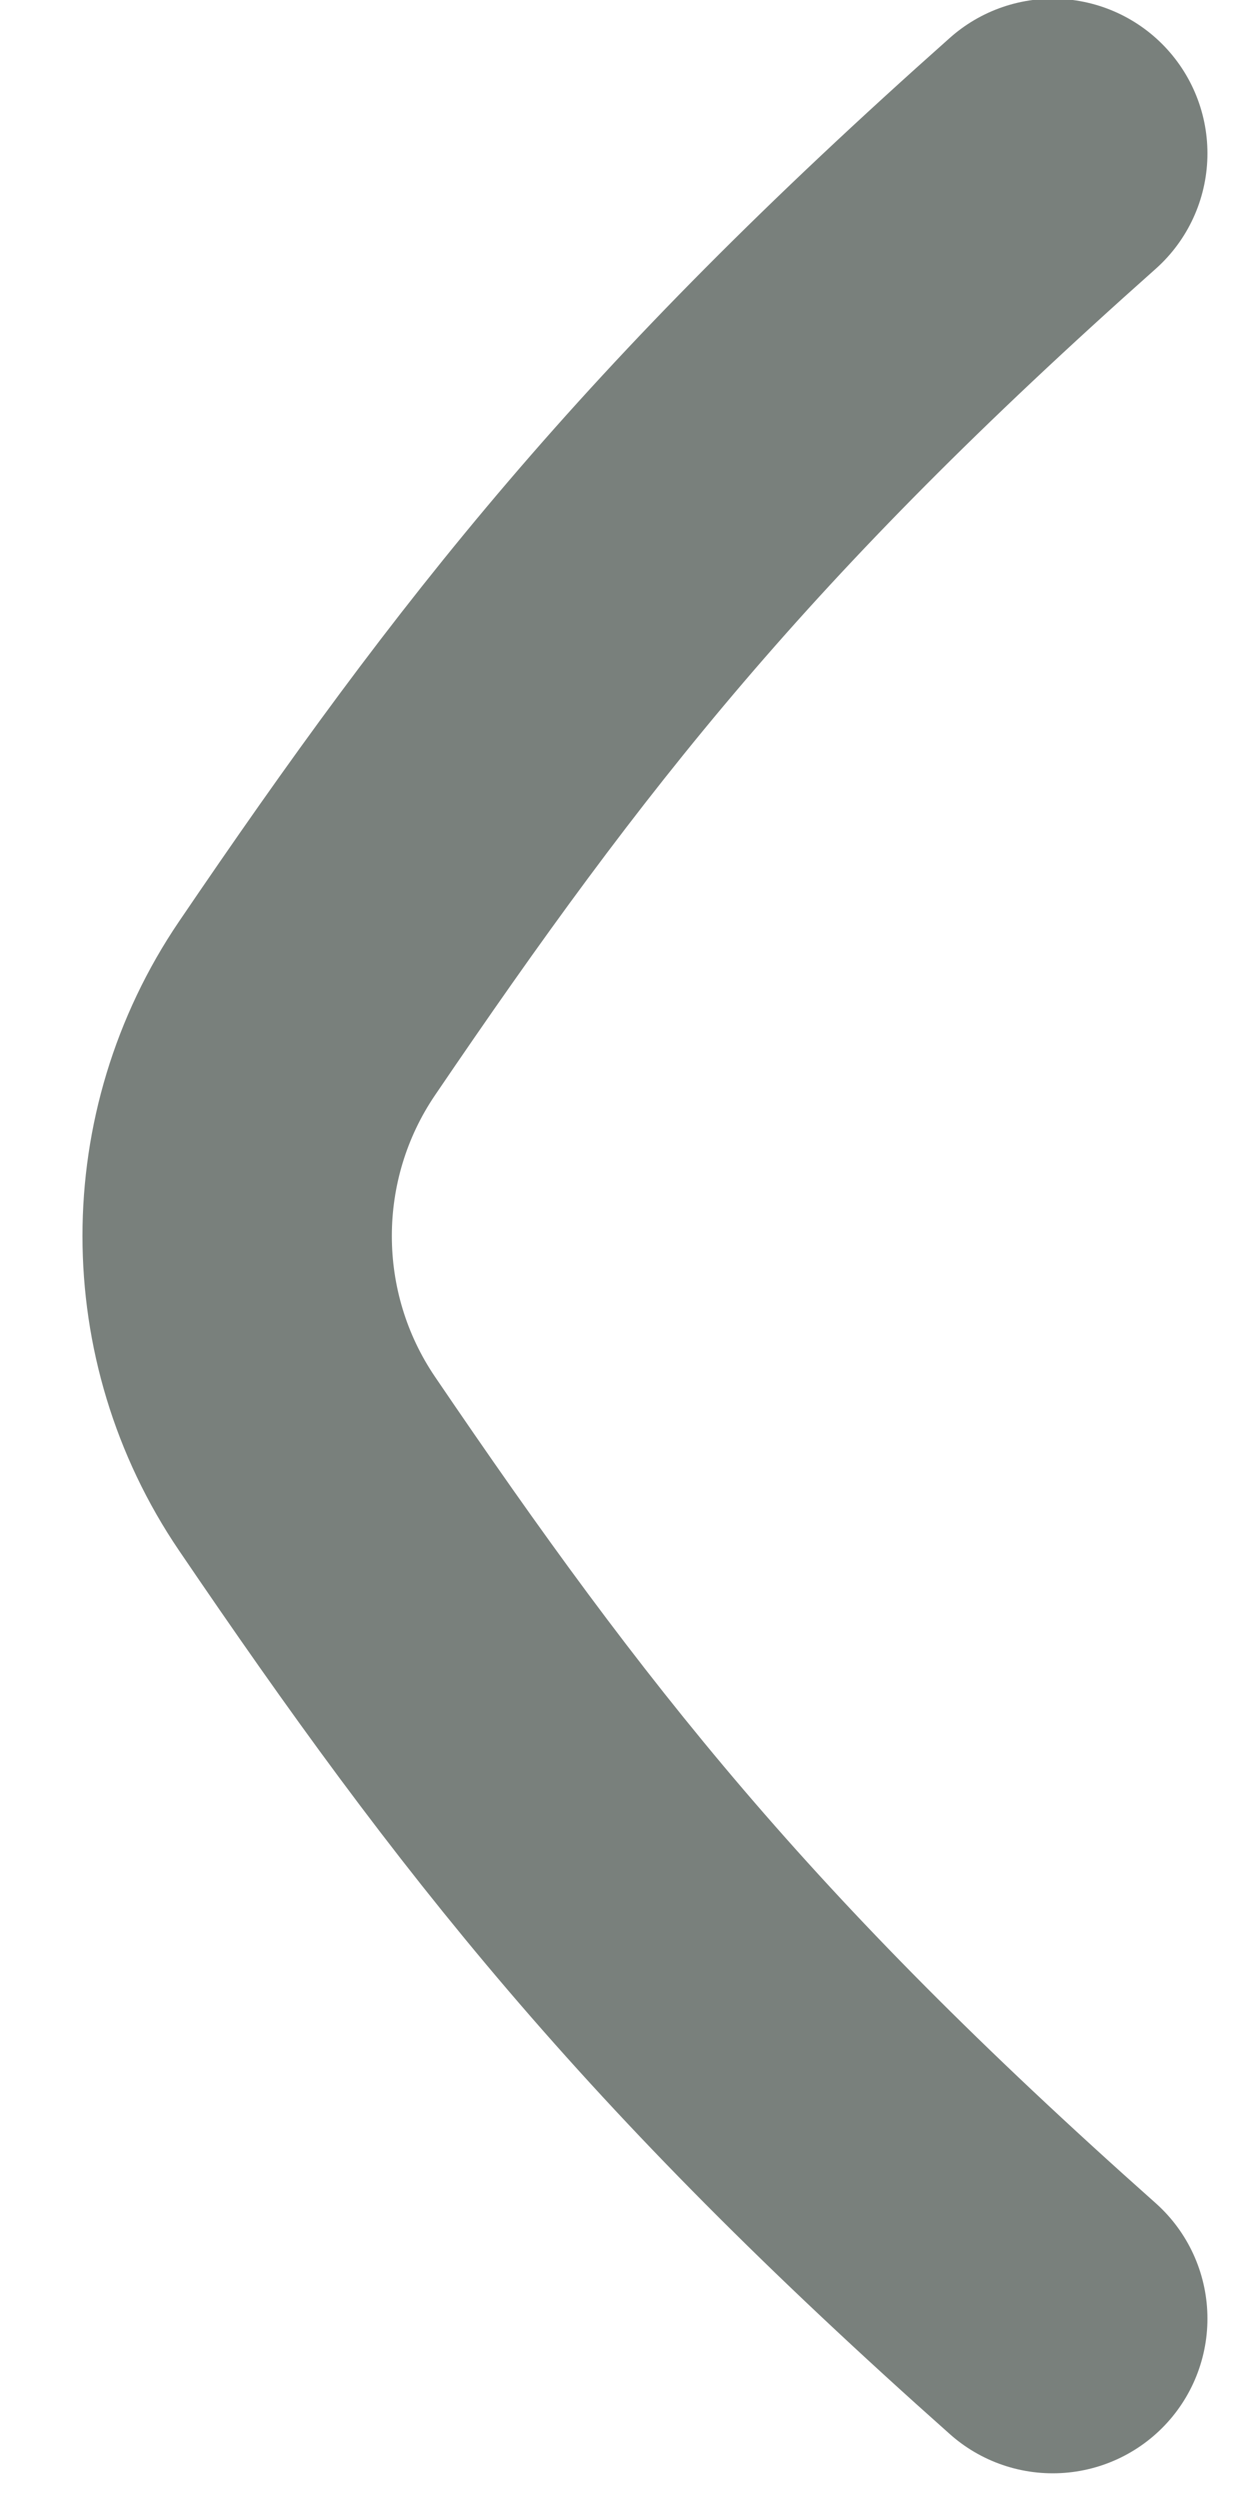 <svg width="10" height="20" viewBox="0 0 10 20" fill="none" xmlns="http://www.w3.org/2000/svg">
<path d="M8.422 1.227C5.557 3.774 4.175 5.535 2.456 8.067C1.711 9.165 1.711 10.611 2.456 11.709C4.175 14.241 5.557 16.002 8.422 18.549" stroke="#79807C" stroke-width="2.475" stroke-linecap="round" stroke-linejoin="round"/>
</svg>
